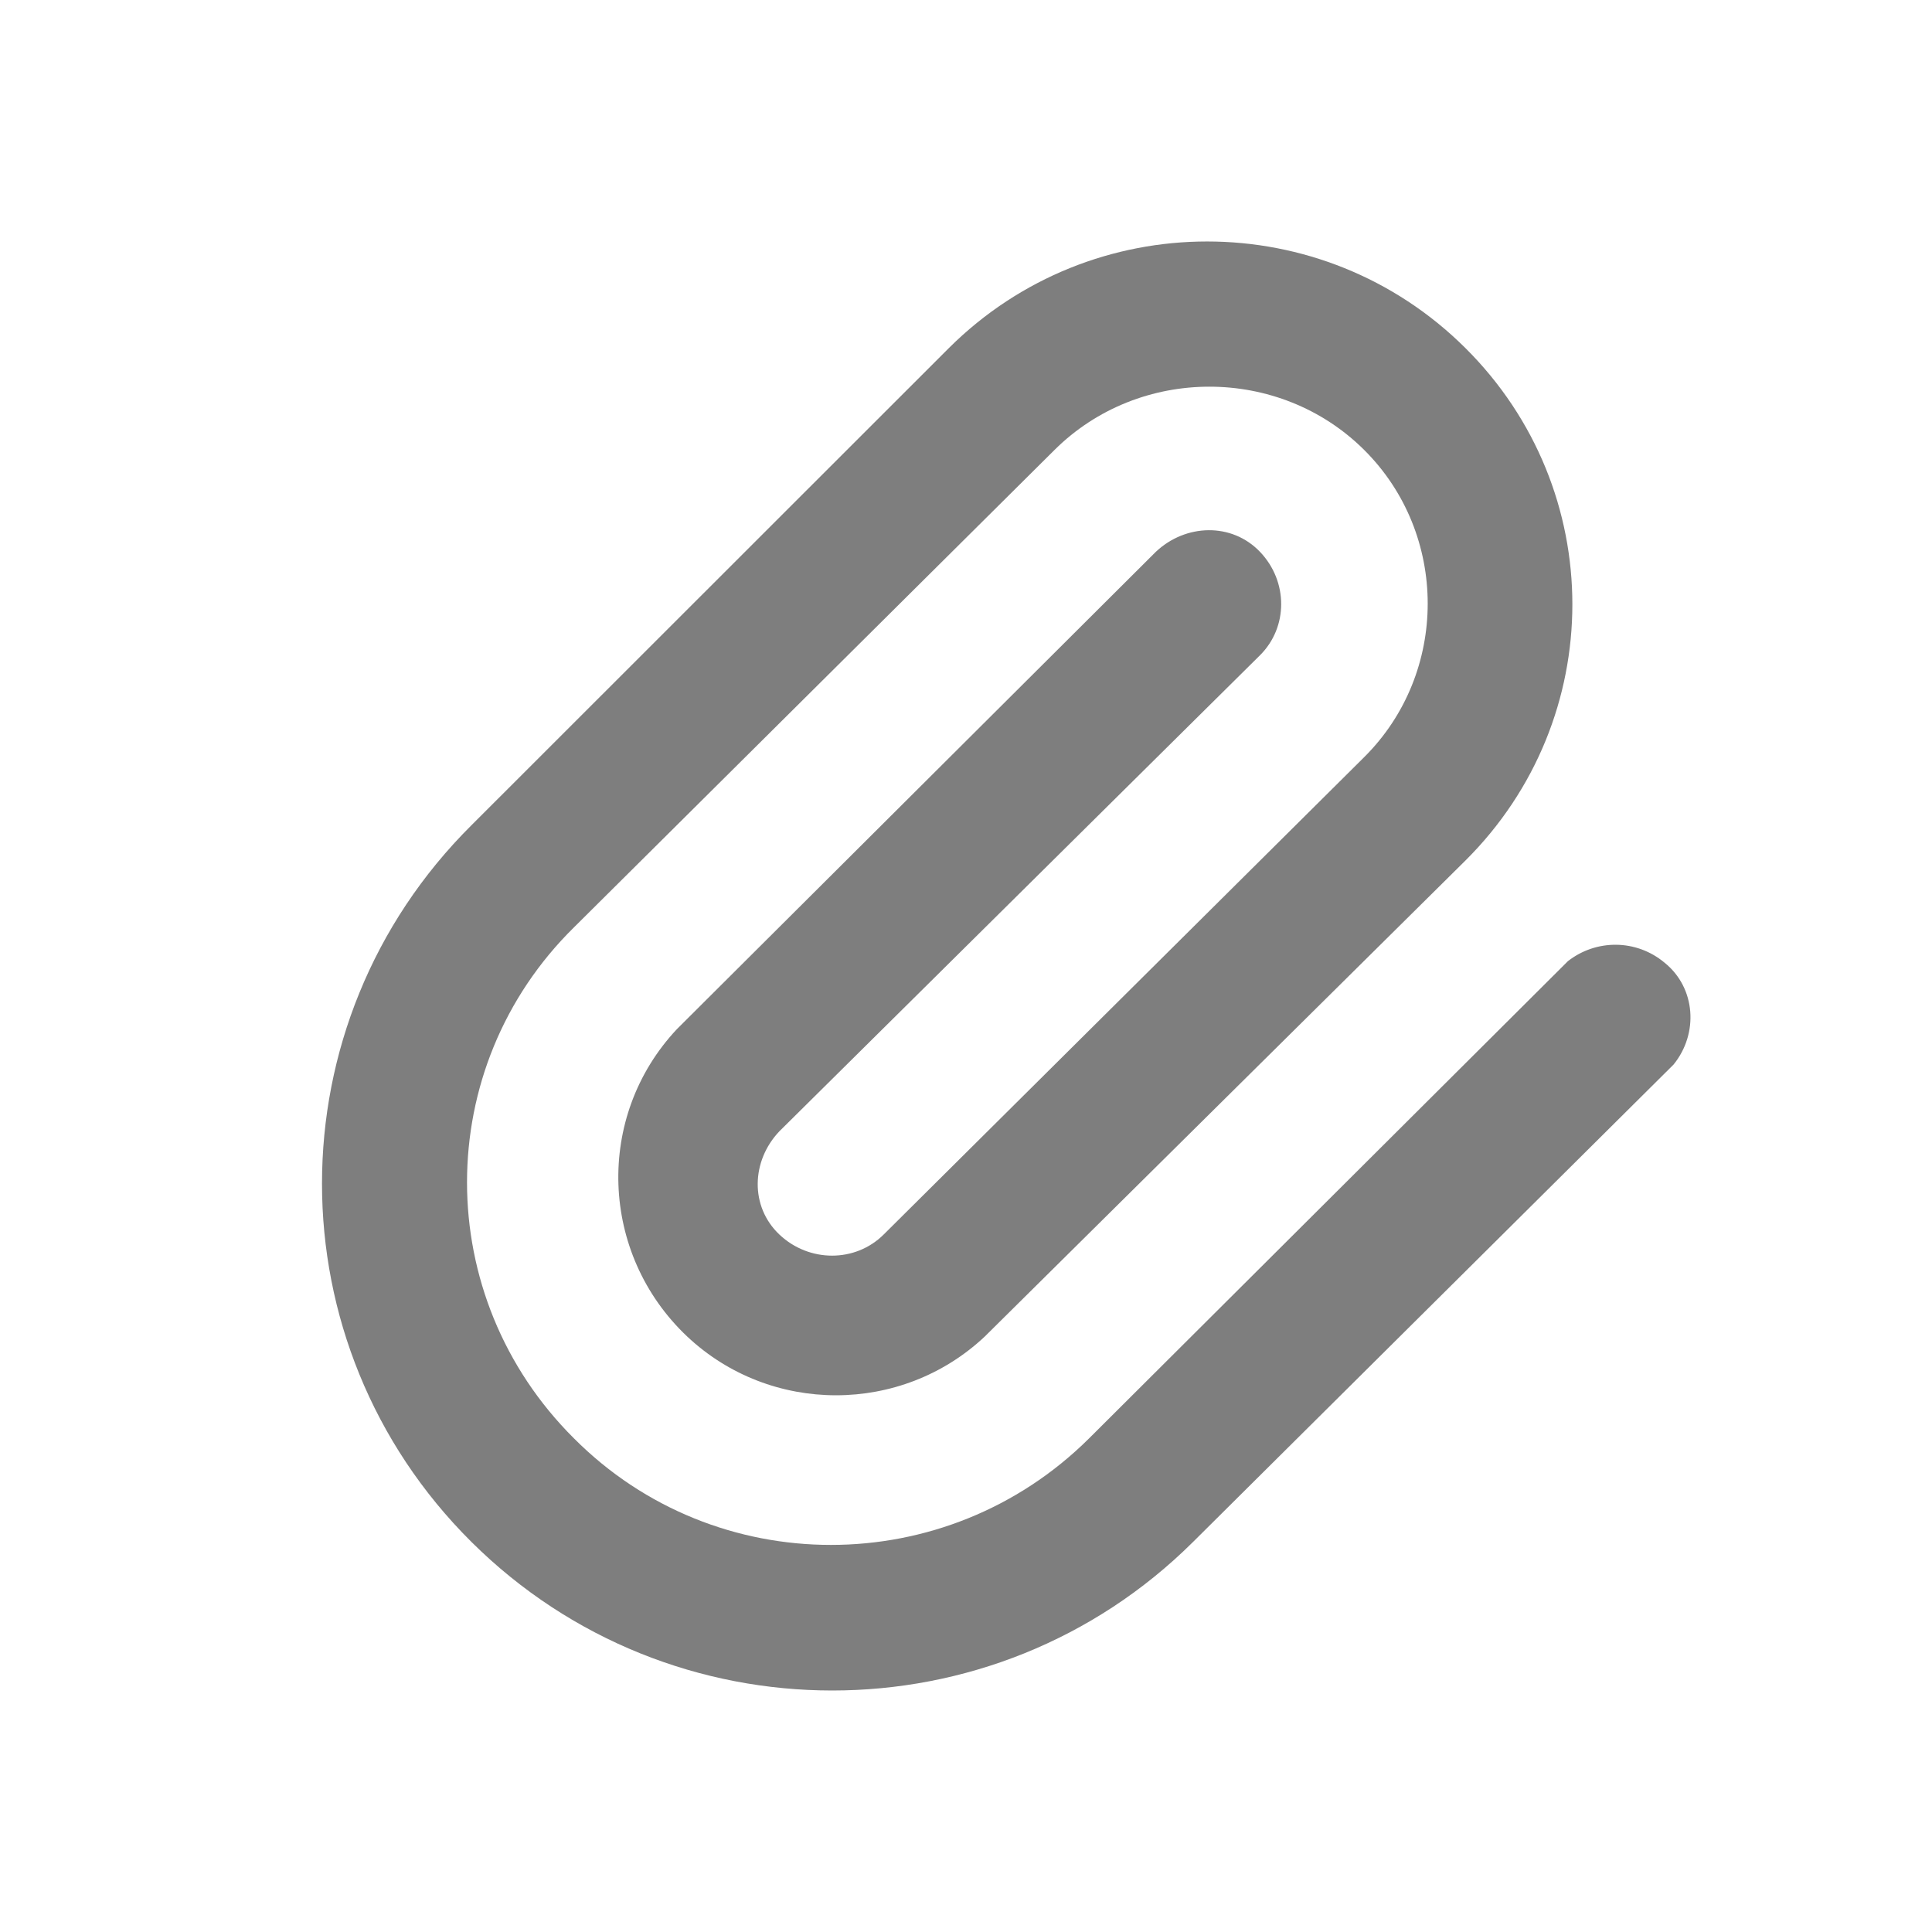 <svg width="24" height="24" viewBox="0 0 24 24" fill="none" xmlns="http://www.w3.org/2000/svg">
<g id="icon / 24-cont / content / attach-24">
<path id="attach-24" d="M19.477 11.94L13.527 17.87C11.752 19.632 8.888 19.632 7.132 17.87C5.358 16.108 5.358 13.262 7.132 11.518V11.518L13.101 5.588C14.155 4.542 15.892 4.542 16.945 5.588C17.999 6.635 17.999 8.361 16.945 9.407L10.976 15.337C10.625 15.685 10.052 15.685 9.683 15.337C9.313 14.988 9.332 14.419 9.683 14.052L15.652 8.14C16.003 7.791 16.003 7.222 15.652 6.855C15.301 6.488 14.728 6.506 14.358 6.855L8.408 12.785C7.391 13.868 7.447 15.575 8.537 16.603C9.572 17.576 11.198 17.576 12.233 16.603L18.202 10.692C19.976 8.93 19.976 6.084 18.202 4.322C16.428 2.559 13.563 2.559 11.789 4.322L5.857 10.251C3.381 12.711 3.381 16.695 5.857 19.155C8.334 21.615 12.344 21.615 14.82 19.155L20.789 13.225C21.103 12.84 21.066 12.271 20.678 11.959C20.327 11.665 19.828 11.665 19.477 11.94V11.94Z" fill="#7E7E7E"/>
</g>
</svg>
